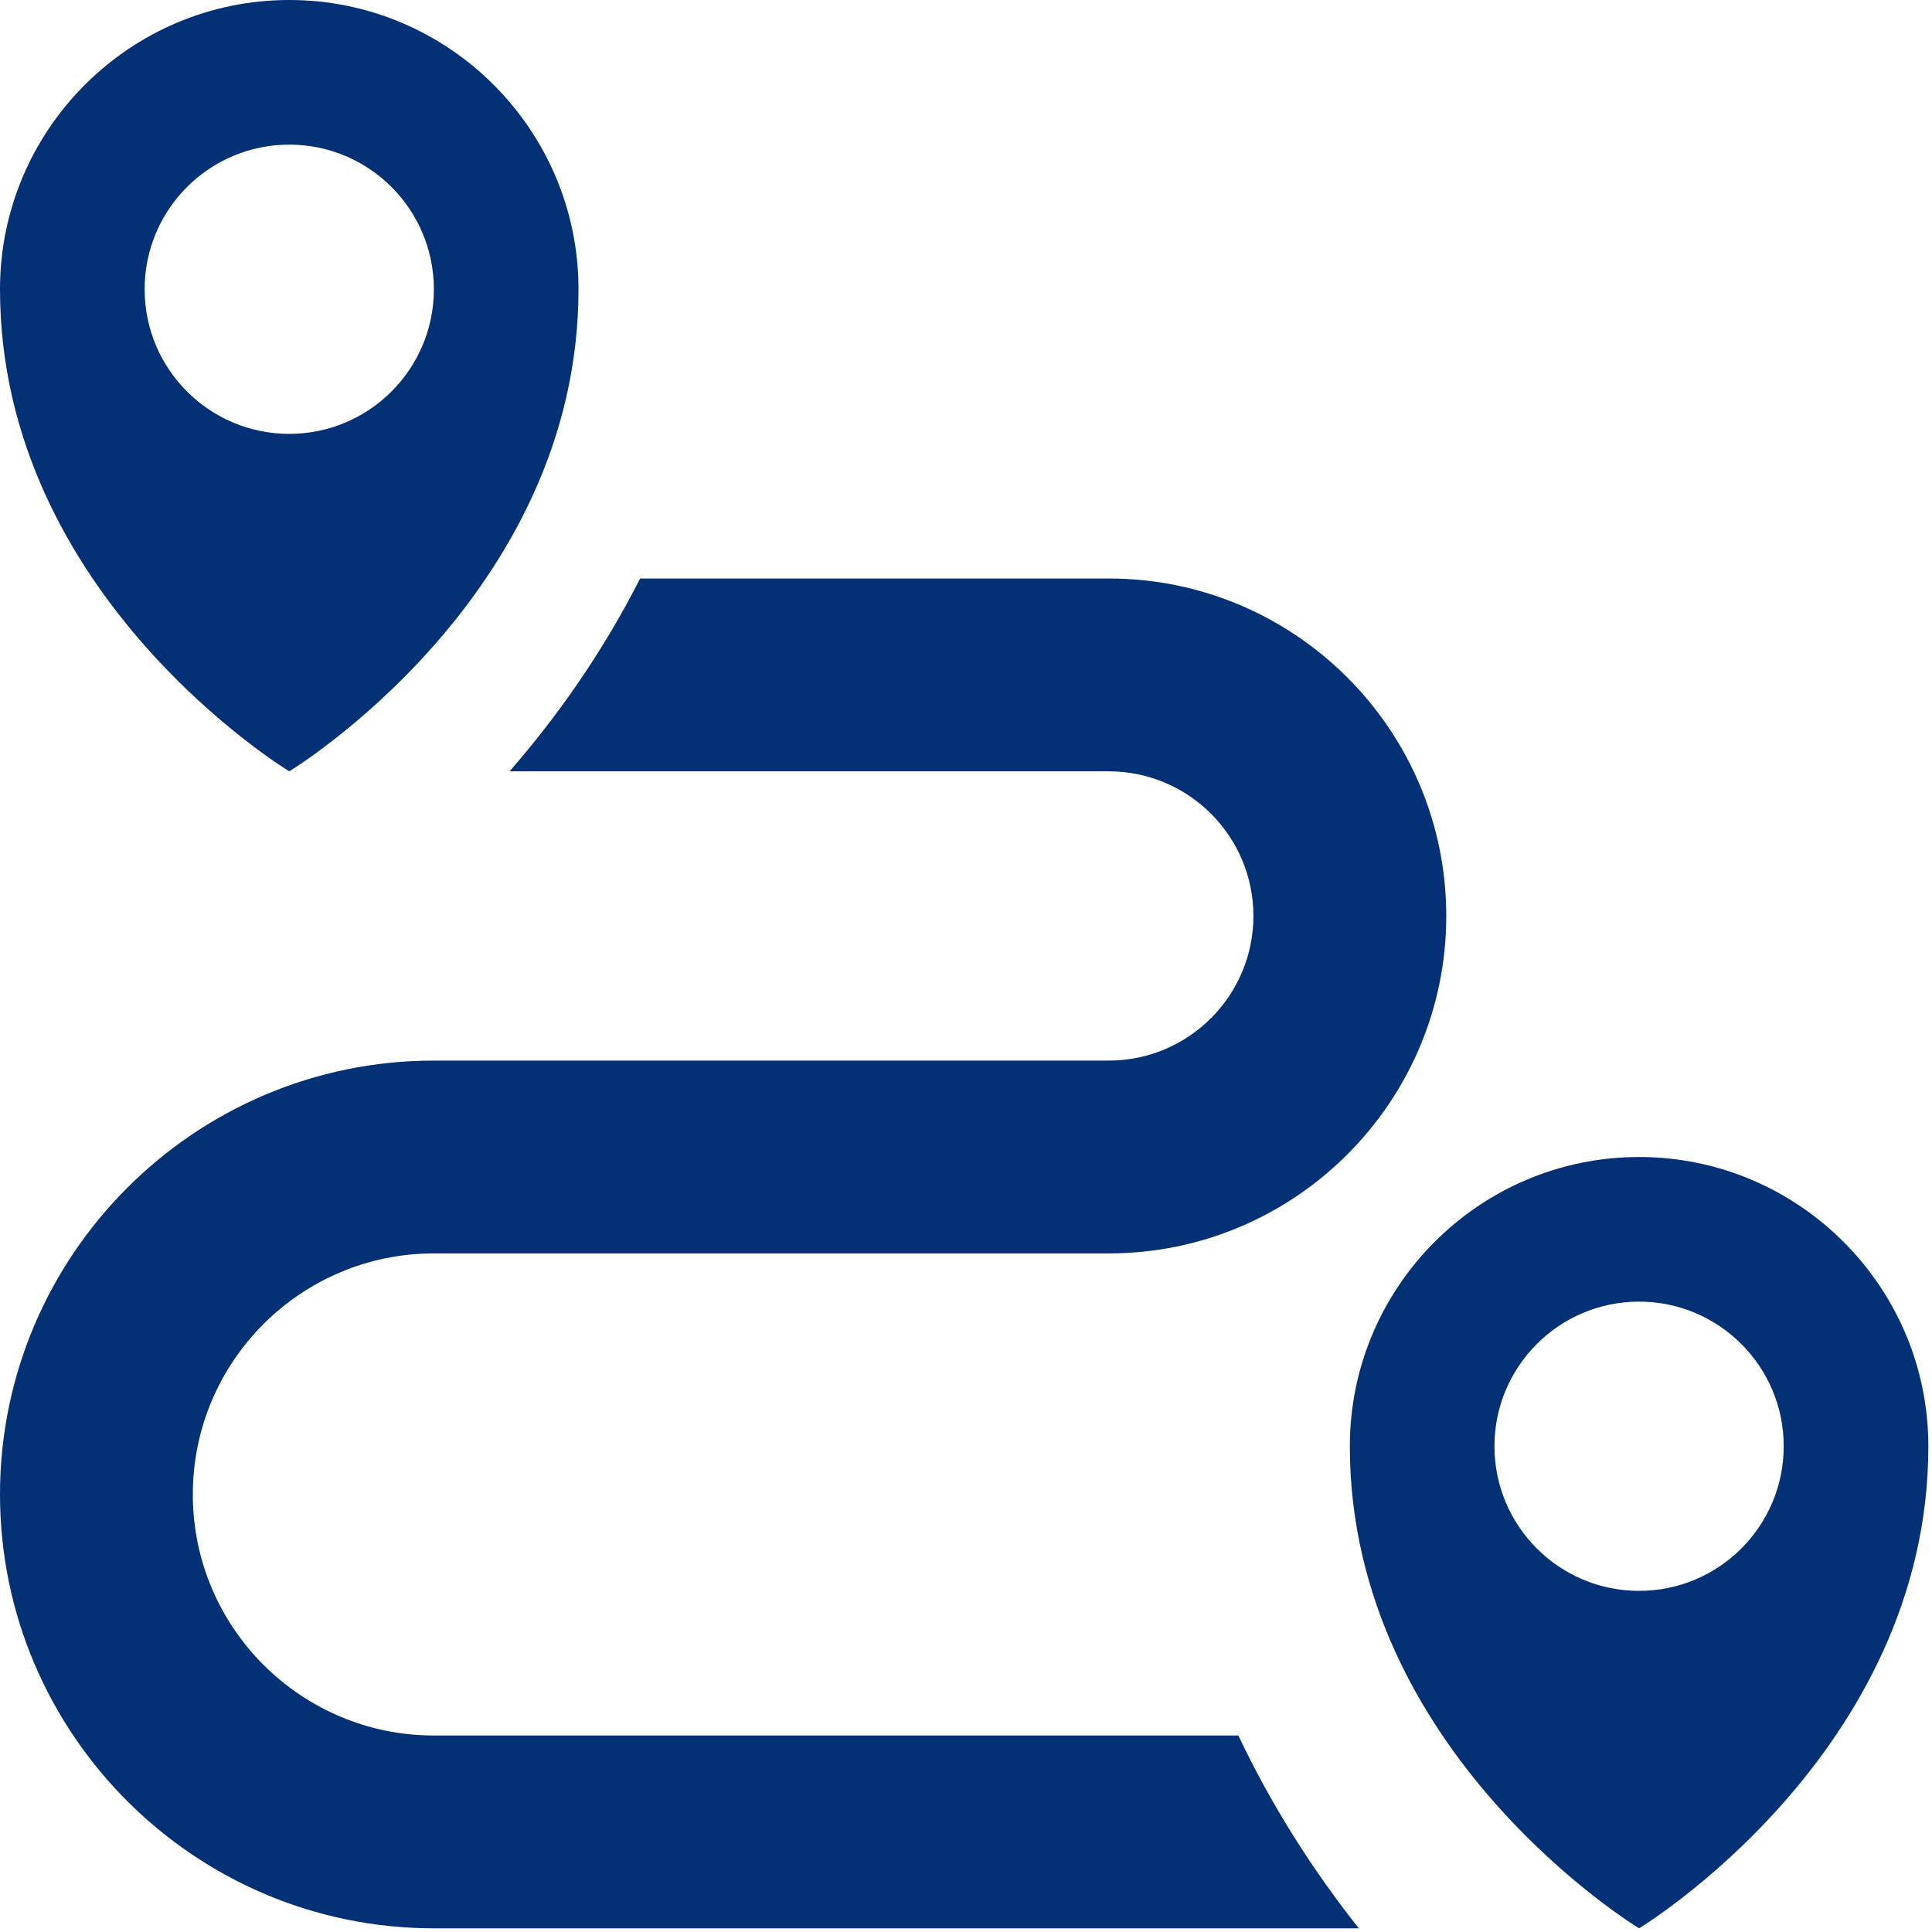 <svg width="93" height="93" viewBox="0 0 93 93" fill="none" xmlns="http://www.w3.org/2000/svg">
<path d="M59.611 83.541H20.885C14.485 83.541 9.282 78.338 9.282 71.938C9.282 65.538 14.485 60.335 20.885 60.335H53.373C62.331 60.335 69.618 53.049 69.618 44.091C69.618 35.134 62.331 27.847 53.373 27.847H30.813C28.998 31.425 26.784 34.544 24.529 37.129H53.373C57.212 37.129 60.335 40.253 60.335 44.091C60.335 47.929 57.212 51.053 53.373 51.053H20.885C9.371 51.053 0 60.423 0 71.938C0 83.453 9.371 92.823 20.885 92.823H65.408C63.287 90.141 61.264 87.036 59.611 83.541ZM13.924 0C6.247 0 0 6.247 0 13.924C0 28.72 13.924 37.129 13.924 37.129C13.924 37.129 27.847 28.715 27.847 13.924C27.847 6.247 21.6 0 13.924 0ZM13.924 20.885C10.081 20.885 6.962 17.766 6.962 13.924C6.962 10.081 10.081 6.962 13.924 6.962C17.766 6.962 20.885 10.081 20.885 13.924C20.885 17.766 17.766 20.885 13.924 20.885Z" fill="#043175"/>
<path d="M78.9 55.694C71.224 55.694 64.977 61.941 64.977 69.618C64.977 84.414 78.9 92.823 78.9 92.823C78.9 92.823 92.824 84.409 92.824 69.618C92.824 61.941 86.577 55.694 78.9 55.694ZM78.9 76.579C75.057 76.579 71.938 73.46 71.938 69.618C71.938 65.775 75.057 62.656 78.9 62.656C82.743 62.656 85.862 65.775 85.862 69.618C85.862 73.46 82.743 76.579 78.9 76.579Z" fill="#043175"/>
</svg>
